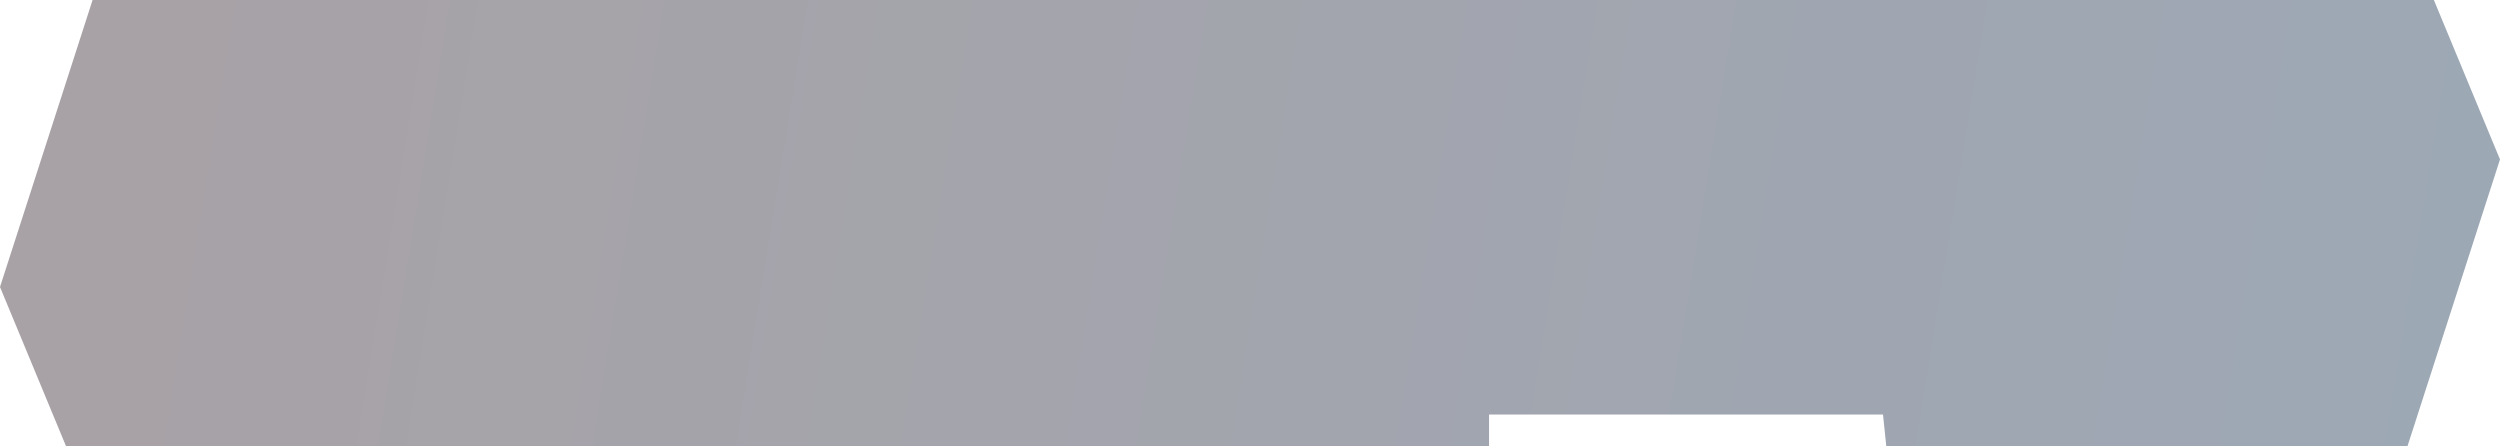 <svg width="280" height="50" viewBox="0 0 280 50" fill="none" xmlns="http://www.w3.org/2000/svg">
<path d="M10.37 0H47.407H114.074H217.778H272.593L280 17.857L269.63 50H211.266L210.896 46.429H166.773V50H62.222H7.407L0 32.143L10.37 0Z" fill="url(#paint0_linear_0_697)" fill-opacity="0.6"/>
<defs>
<linearGradient id="paint0_linear_0_697" x1="280" y1="50" x2="-0.739" y2="4.565" gradientUnits="userSpaceOnUse">
<stop stop-color="#5B6E84"/>
<stop offset="1" stop-color="#6F636A"/>
</linearGradient>
</defs>
</svg>
